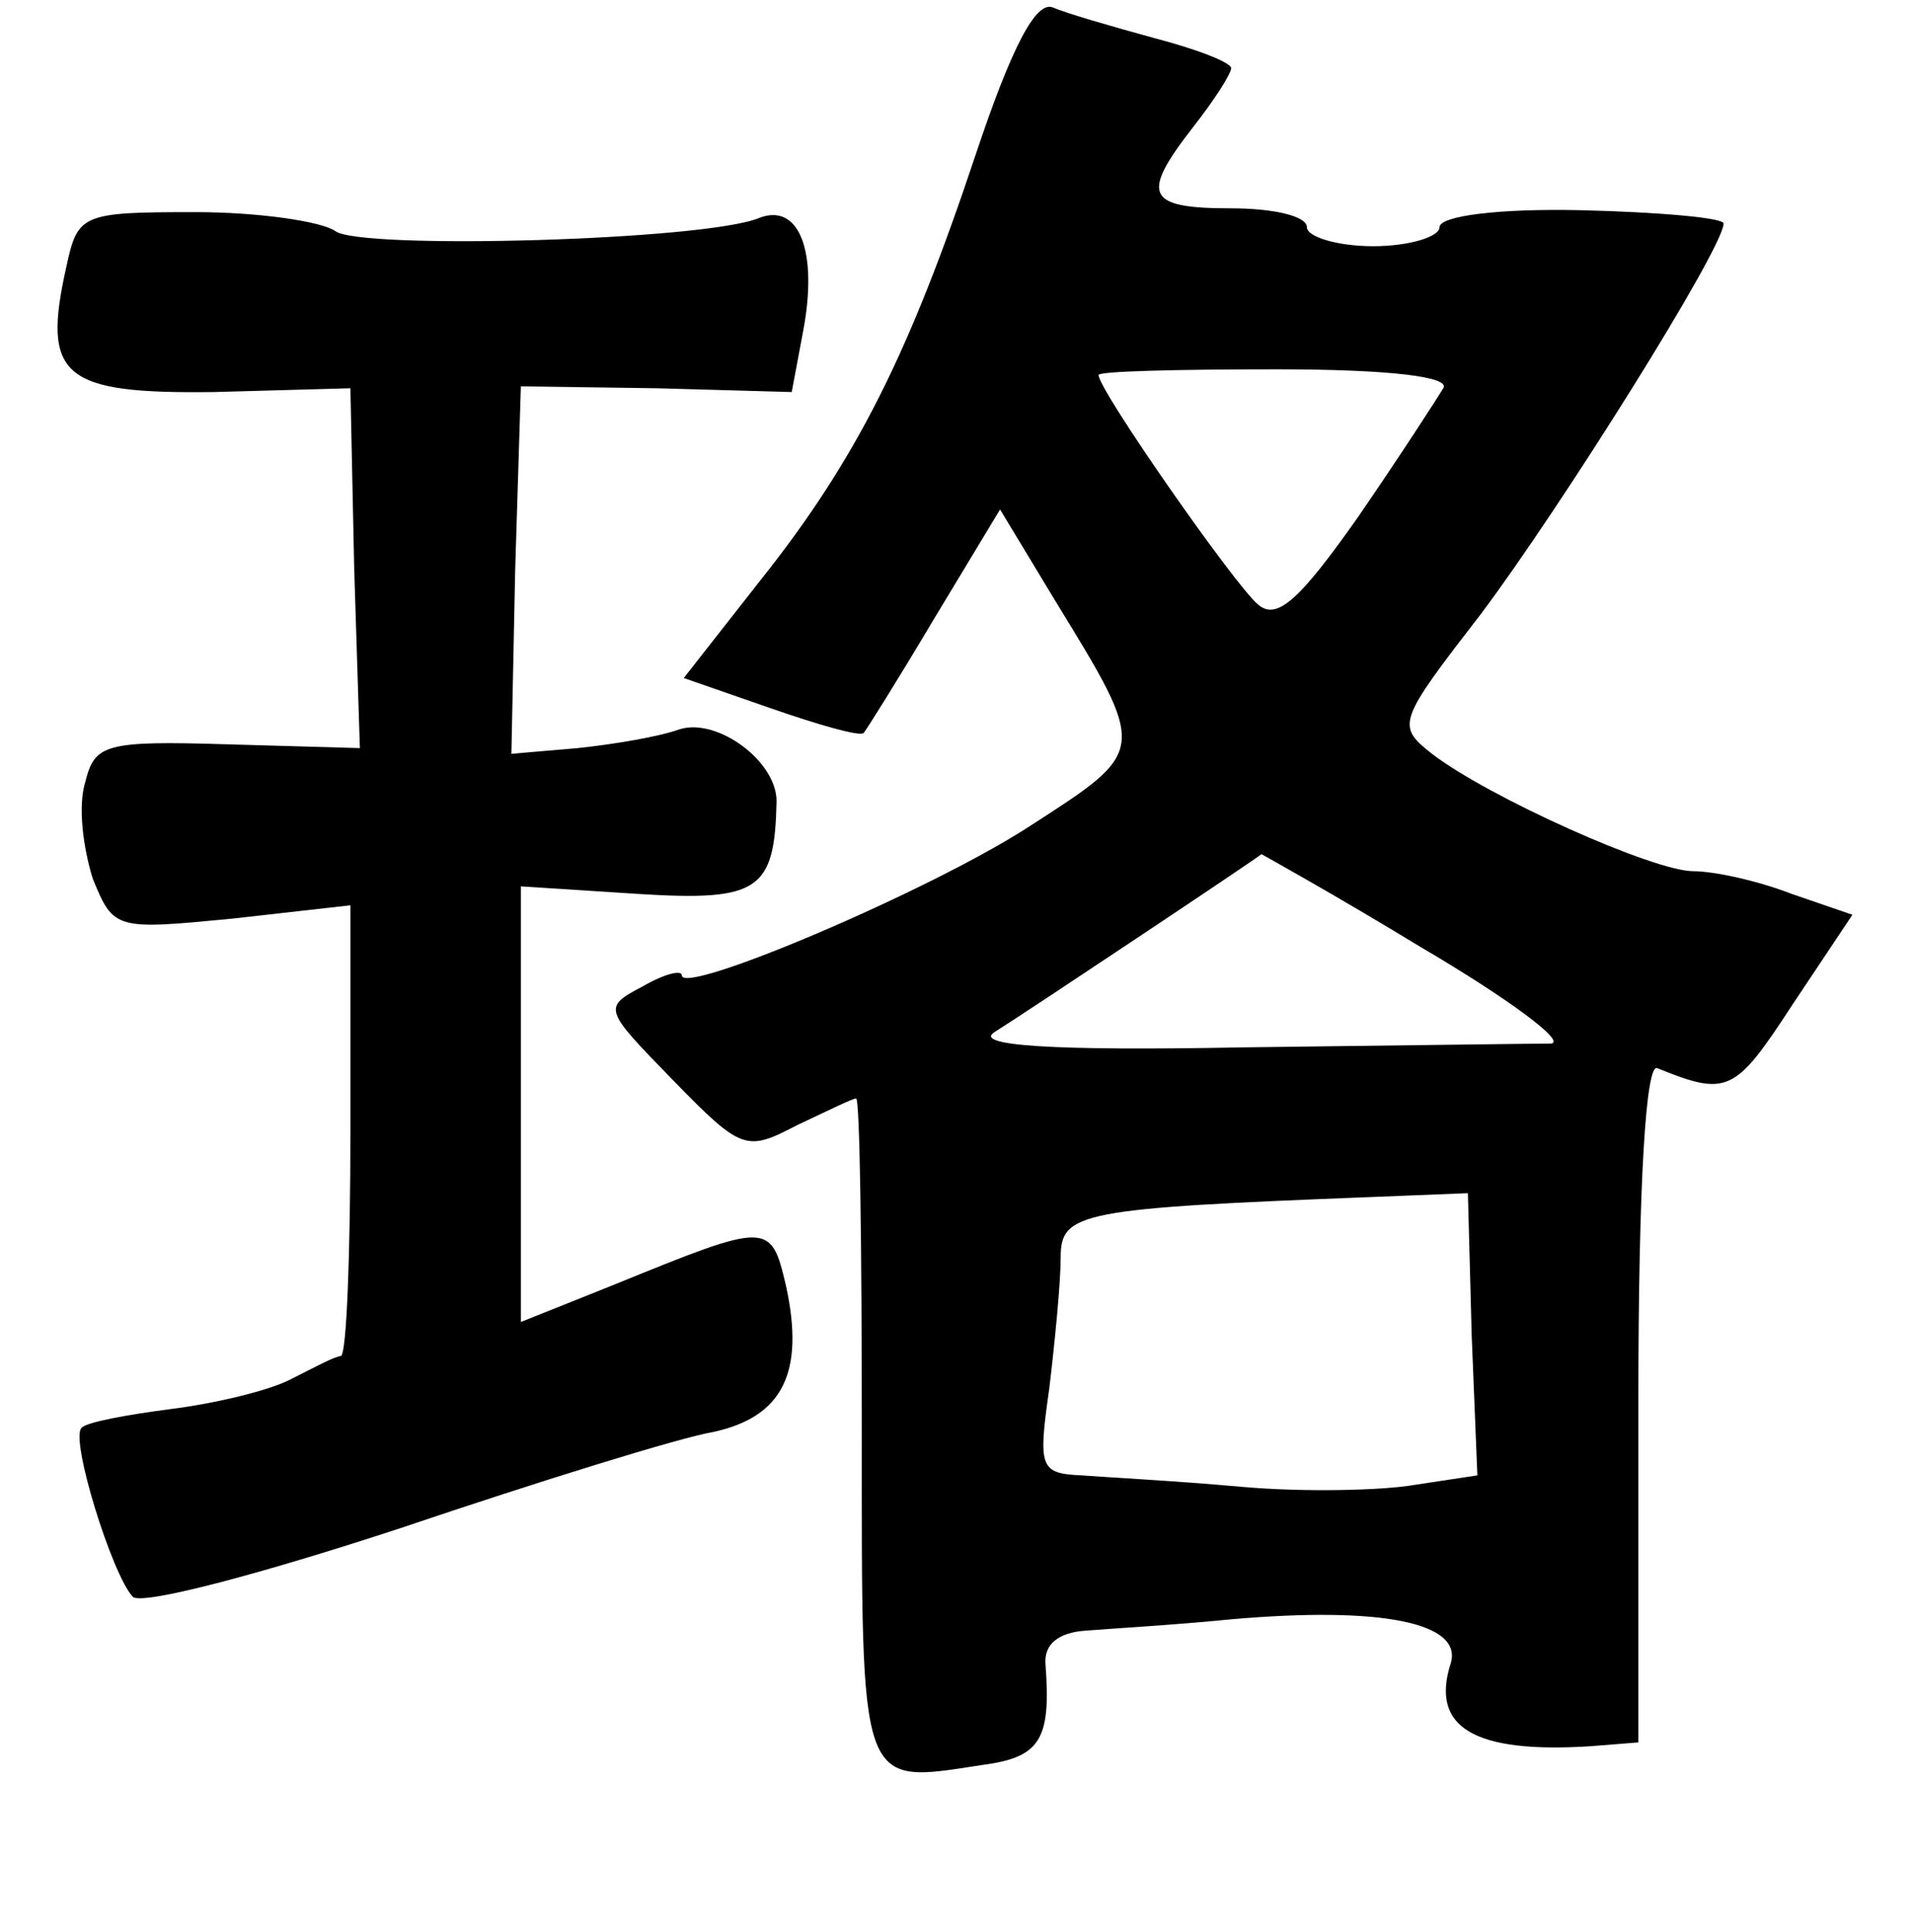 <?xml version="1.0" standalone="no"?>
<!DOCTYPE svg PUBLIC "-//W3C//DTD SVG 20010904//EN"
 "http://www.w3.org/TR/2001/REC-SVG-20010904/DTD/svg10.dtd">
<svg version="1.0" xmlns="http://www.w3.org/2000/svg"
 width="101pt" height="102pt" viewBox="0 0 101 102"
 preserveAspectRatio="xMidYMid meet">
<g transform="translate(0,102) scale(0.1,-0.1)"
fill="#000000" stroke="none">
<path d="M515 938 c-35 -105 -63 -161 -114 -225 l-40 -51 46 -16 c26 -9 47
-15 49 -13 1 1 18 28 37 60 l35 58 29 -48 c49 -80 49 -79 -13 -119 -52 -34
-184 -90 -184 -79 0 3 -9 1 -21 -6 -21 -11 -20 -12 16 -49 37 -38 39 -38 66
-24 15 7 29 14 31 14 2 0 3 -79 3 -174 0 -192 -2 -188 63 -178 31 4 37 13 34
53 -1 11 7 17 21 18 12 1 47 3 77 6 80 7 122 -2 116 -23 -11 -34 12 -48 74
-44 l25 2 0 180 c0 116 4 179 10 176 37 -15 41 -13 71 33 l32 48 -32 11 c-18
7 -41 12 -52 12 -21 0 -108 39 -138 62 -19 15 -18 17 26 74 42 56 128 193 128
206 0 3 -34 6 -75 7 -44 1 -75 -3 -75 -9 0 -5 -16 -10 -35 -10 -19 0 -35 5
-35 10 0 6 -18 10 -40 10 -45 0 -48 7 -20 43 11 14 20 28 20 31 0 3 -18 10
-41 16 -22 6 -46 13 -53 16 -9 4 -22 -21 -41 -78z m247 -123 c-3 -5 -23 -36
-45 -68 -31 -44 -43 -55 -53 -46 -12 10 -84 113 -84 121 0 2 42 3 94 3 60 0
92 -4 88 -10z m-12 -295 c46 -27 77 -50 69 -51 -8 0 -81 -1 -162 -2 -103 -2
-143 1 -132 8 16 10 139 92 141 94 0 0 38 -21 84 -49z m27 -205 l3 -74 -33 -5
c-17 -3 -59 -4 -92 -1 -33 3 -71 5 -84 6 -22 1 -23 4 -17 46 3 25 6 56 6 69 0
24 10 26 165 32 l50 2 2 -75z"/>
<path d="M35 879 c-13 -58 -2 -67 78 -66 l72 2 2 -95 3 -95 -70 2 c-65 2 -70
0 -75 -20 -4 -13 -1 -35 4 -51 11 -27 12 -27 74 -21 l62 7 0 -119 c0 -65 -2
-118 -5 -119 -3 0 -14 -6 -26 -12 -11 -6 -40 -13 -64 -16 -23 -3 -45 -7 -47
-10 -6 -6 16 -77 27 -89 4 -5 68 12 141 36 74 25 148 48 166 51 36 8 48 31 38
77 -8 34 -9 34 -90 1 l-50 -20 0 115 0 115 62 -4 c64 -4 72 2 73 49 0 21 -31
44 -51 38 -11 -4 -35 -8 -54 -10 l-35 -3 2 97 3 97 72 -1 71 -2 6 32 c8 42 -2
68 -23 60 -28 -12 -211 -17 -224 -7 -7 5 -40 10 -74 10 -60 0 -62 -1 -68 -29z"/>
</g>
</svg>
